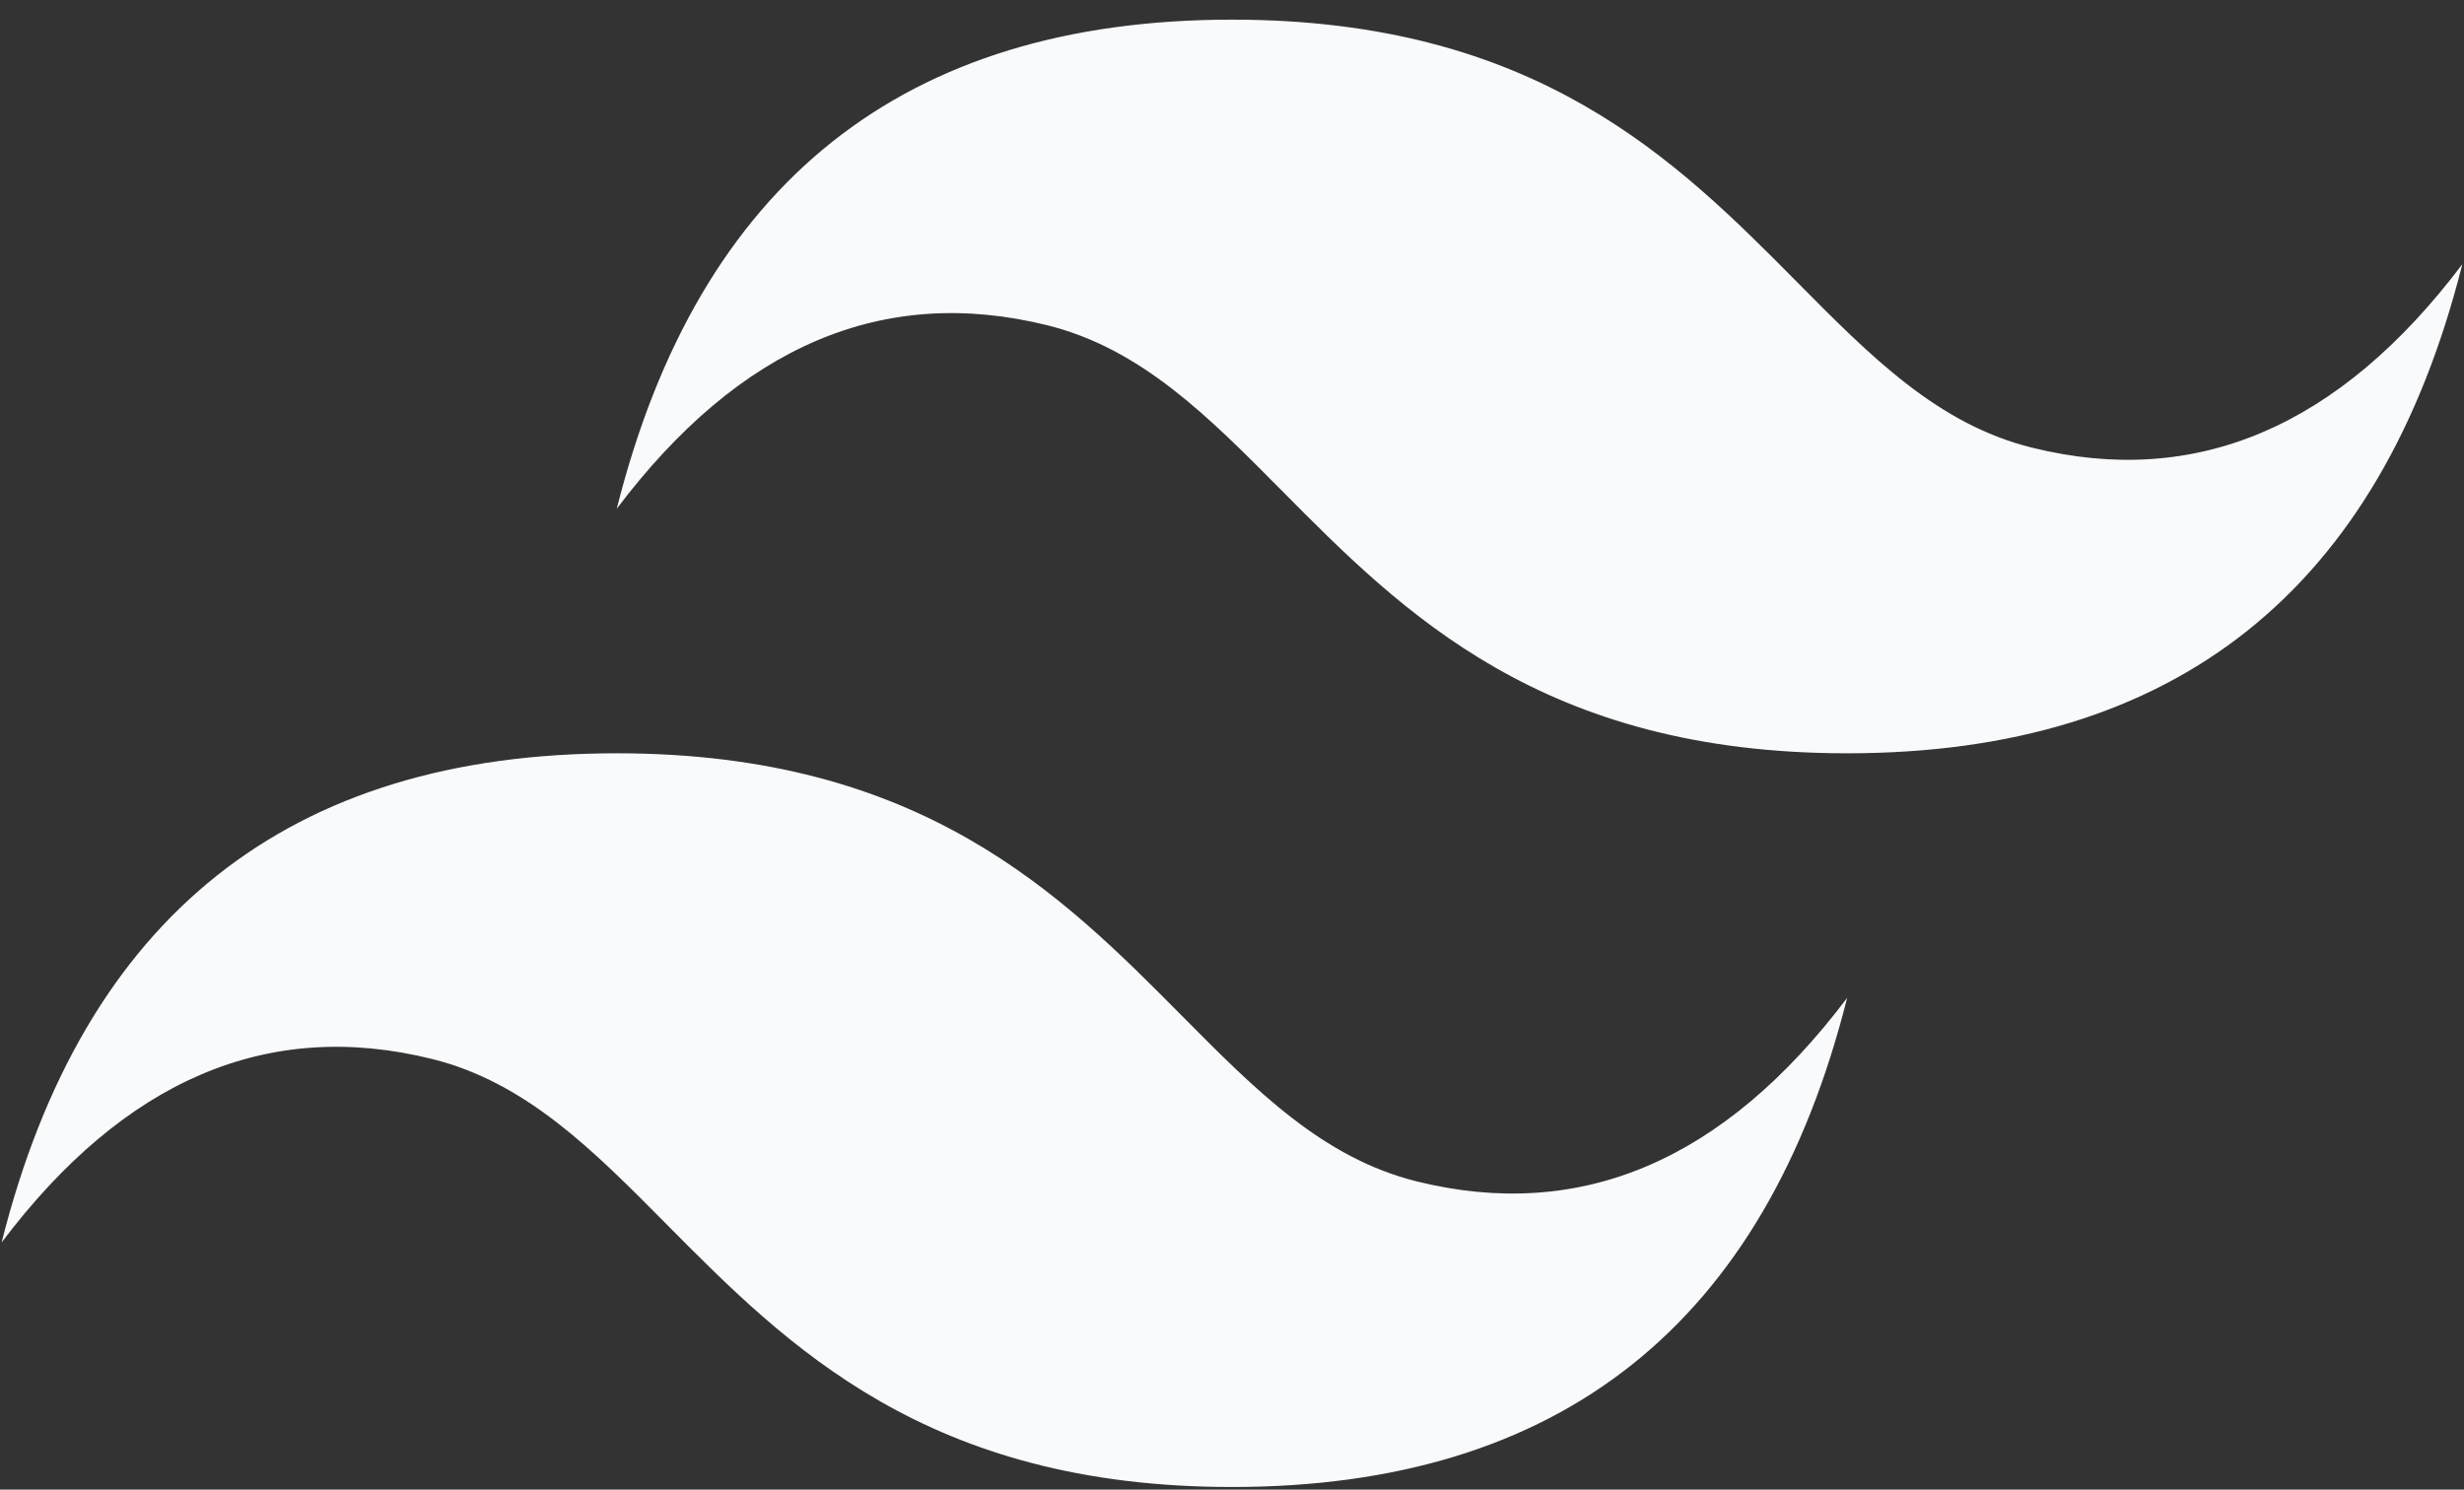 <svg width="43" height="26" viewBox="0 0 43 26" fill="none" xmlns="http://www.w3.org/2000/svg">
<rect x="0" y="0" width="43" height="26" fill="#333333" stroke="none"/>
<path fill-rule="evenodd" clip-rule="evenodd" d="M21.5 0.343C15.774 0.343 12.195 3.188 10.763 8.88C12.911 6.034 15.416 4.967 18.279 5.678C19.912 6.084 21.08 7.262 22.372 8.566C24.477 10.69 26.914 13.148 32.235 13.148C37.961 13.148 41.539 10.302 42.971 4.611C40.824 7.457 38.319 8.524 35.456 7.812C33.822 7.407 32.654 6.229 31.363 4.925C29.257 2.8 26.821 0.343 21.5 0.343ZM10.763 13.148C5.038 13.148 1.459 15.994 0.028 21.686C2.175 18.84 4.68 17.773 7.542 18.484C9.176 18.89 10.344 20.067 11.636 21.372C13.741 23.496 16.177 25.954 21.5 25.954C27.225 25.954 30.804 23.109 32.235 17.417C30.088 20.263 27.583 21.33 24.72 20.619C23.087 20.212 21.919 19.034 20.627 17.731C18.522 15.607 16.085 13.148 10.763 13.148Z" fill="#F8FAFC"/>
</svg>
